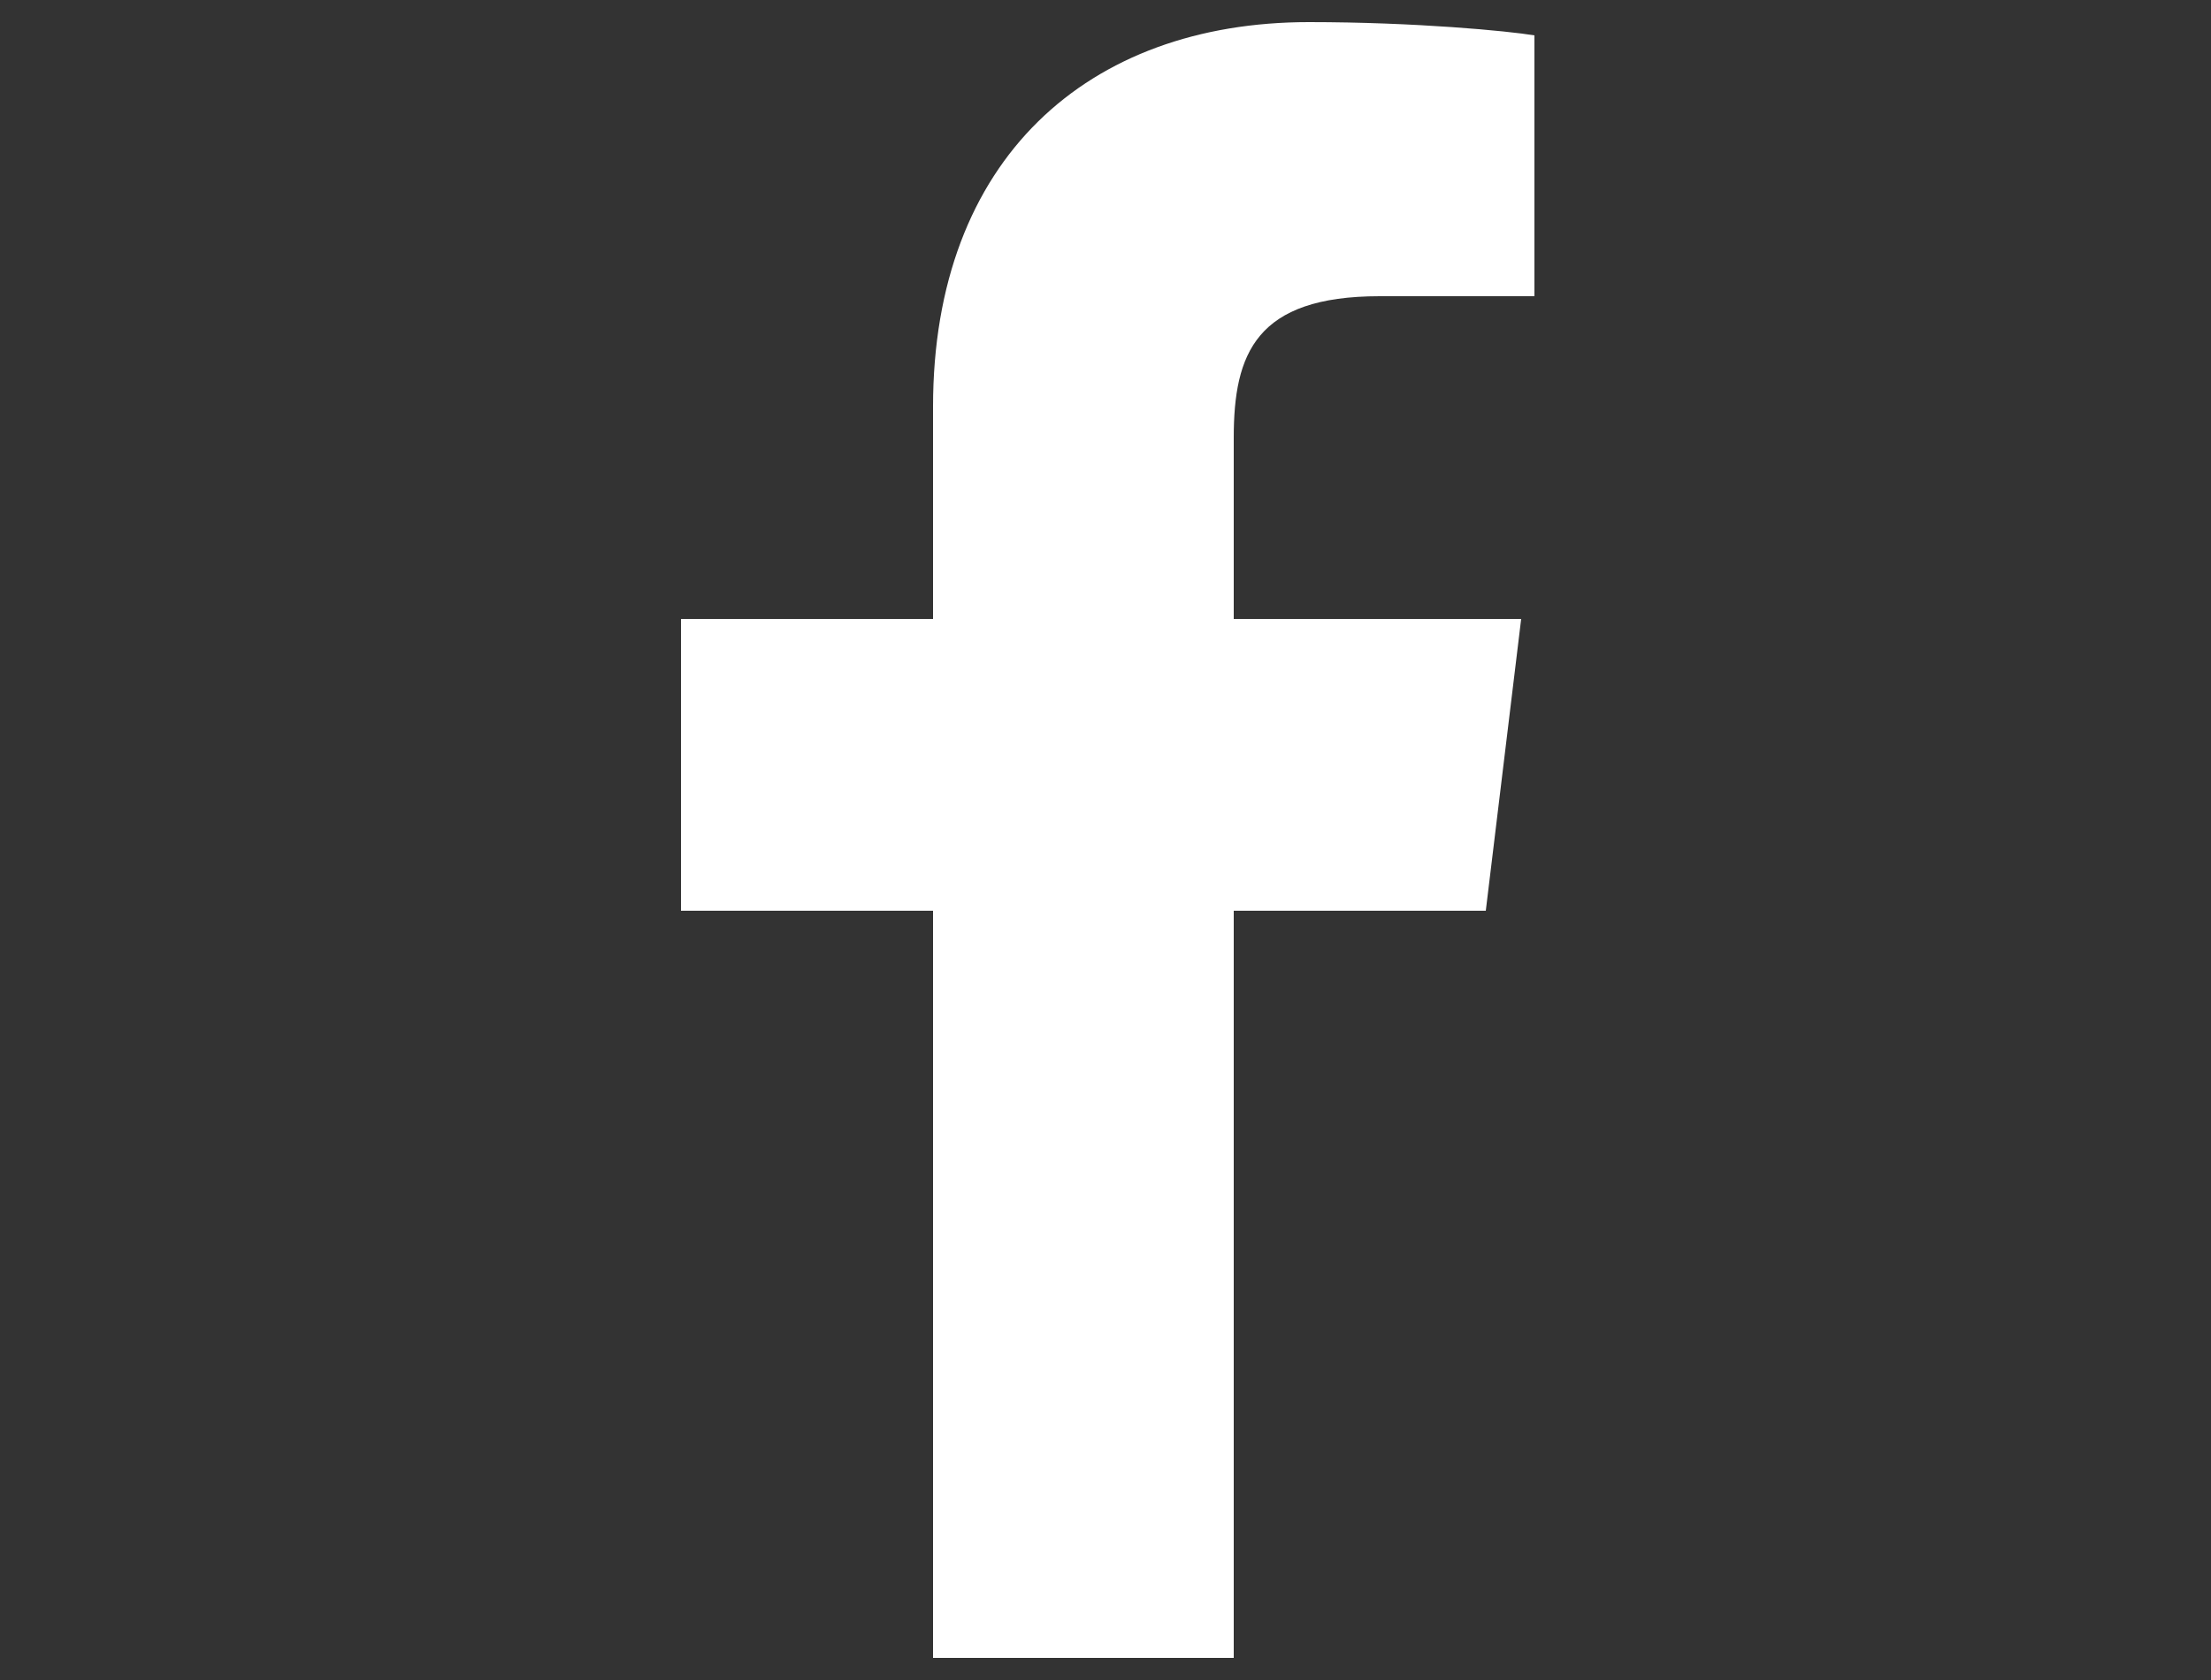 <?xml version="1.0" encoding="utf-8"?>
<!-- Generator: Adobe Illustrator 19.0.0, SVG Export Plug-In . SVG Version: 6.00 Build 0)  -->
<svg version="1.1" id="Layer_1" xmlns="http://www.w3.org/2000/svg" xmlns:xlink="http://www.w3.org/1999/xlink" x="0px" y="0px"
	 viewBox="0 0 50 38" style="enable-background:new 0 0 50 38;" xml:space="preserve">
<rect x="0" y="0" width="50" height="38" fill="#333333" stroke="none"/>
<style type="text/css">
	.st0{fill:#FFFFFF;}
</style>
<g>
	<path id="f_1_" class="st0" d="M27.9,37.5V20.6h5.7l0.8-6.6h-6.5V9.9c0-1.9,0.5-3.2,3.3-3.2l3.5,0V0.8c-0.6-0.1-2.7-0.3-5.1-0.3
		c-5,0-8.5,3.1-8.5,8.7V14h-5.7v6.6h5.7v16.9H27.9z"/>
</g>
</svg>
